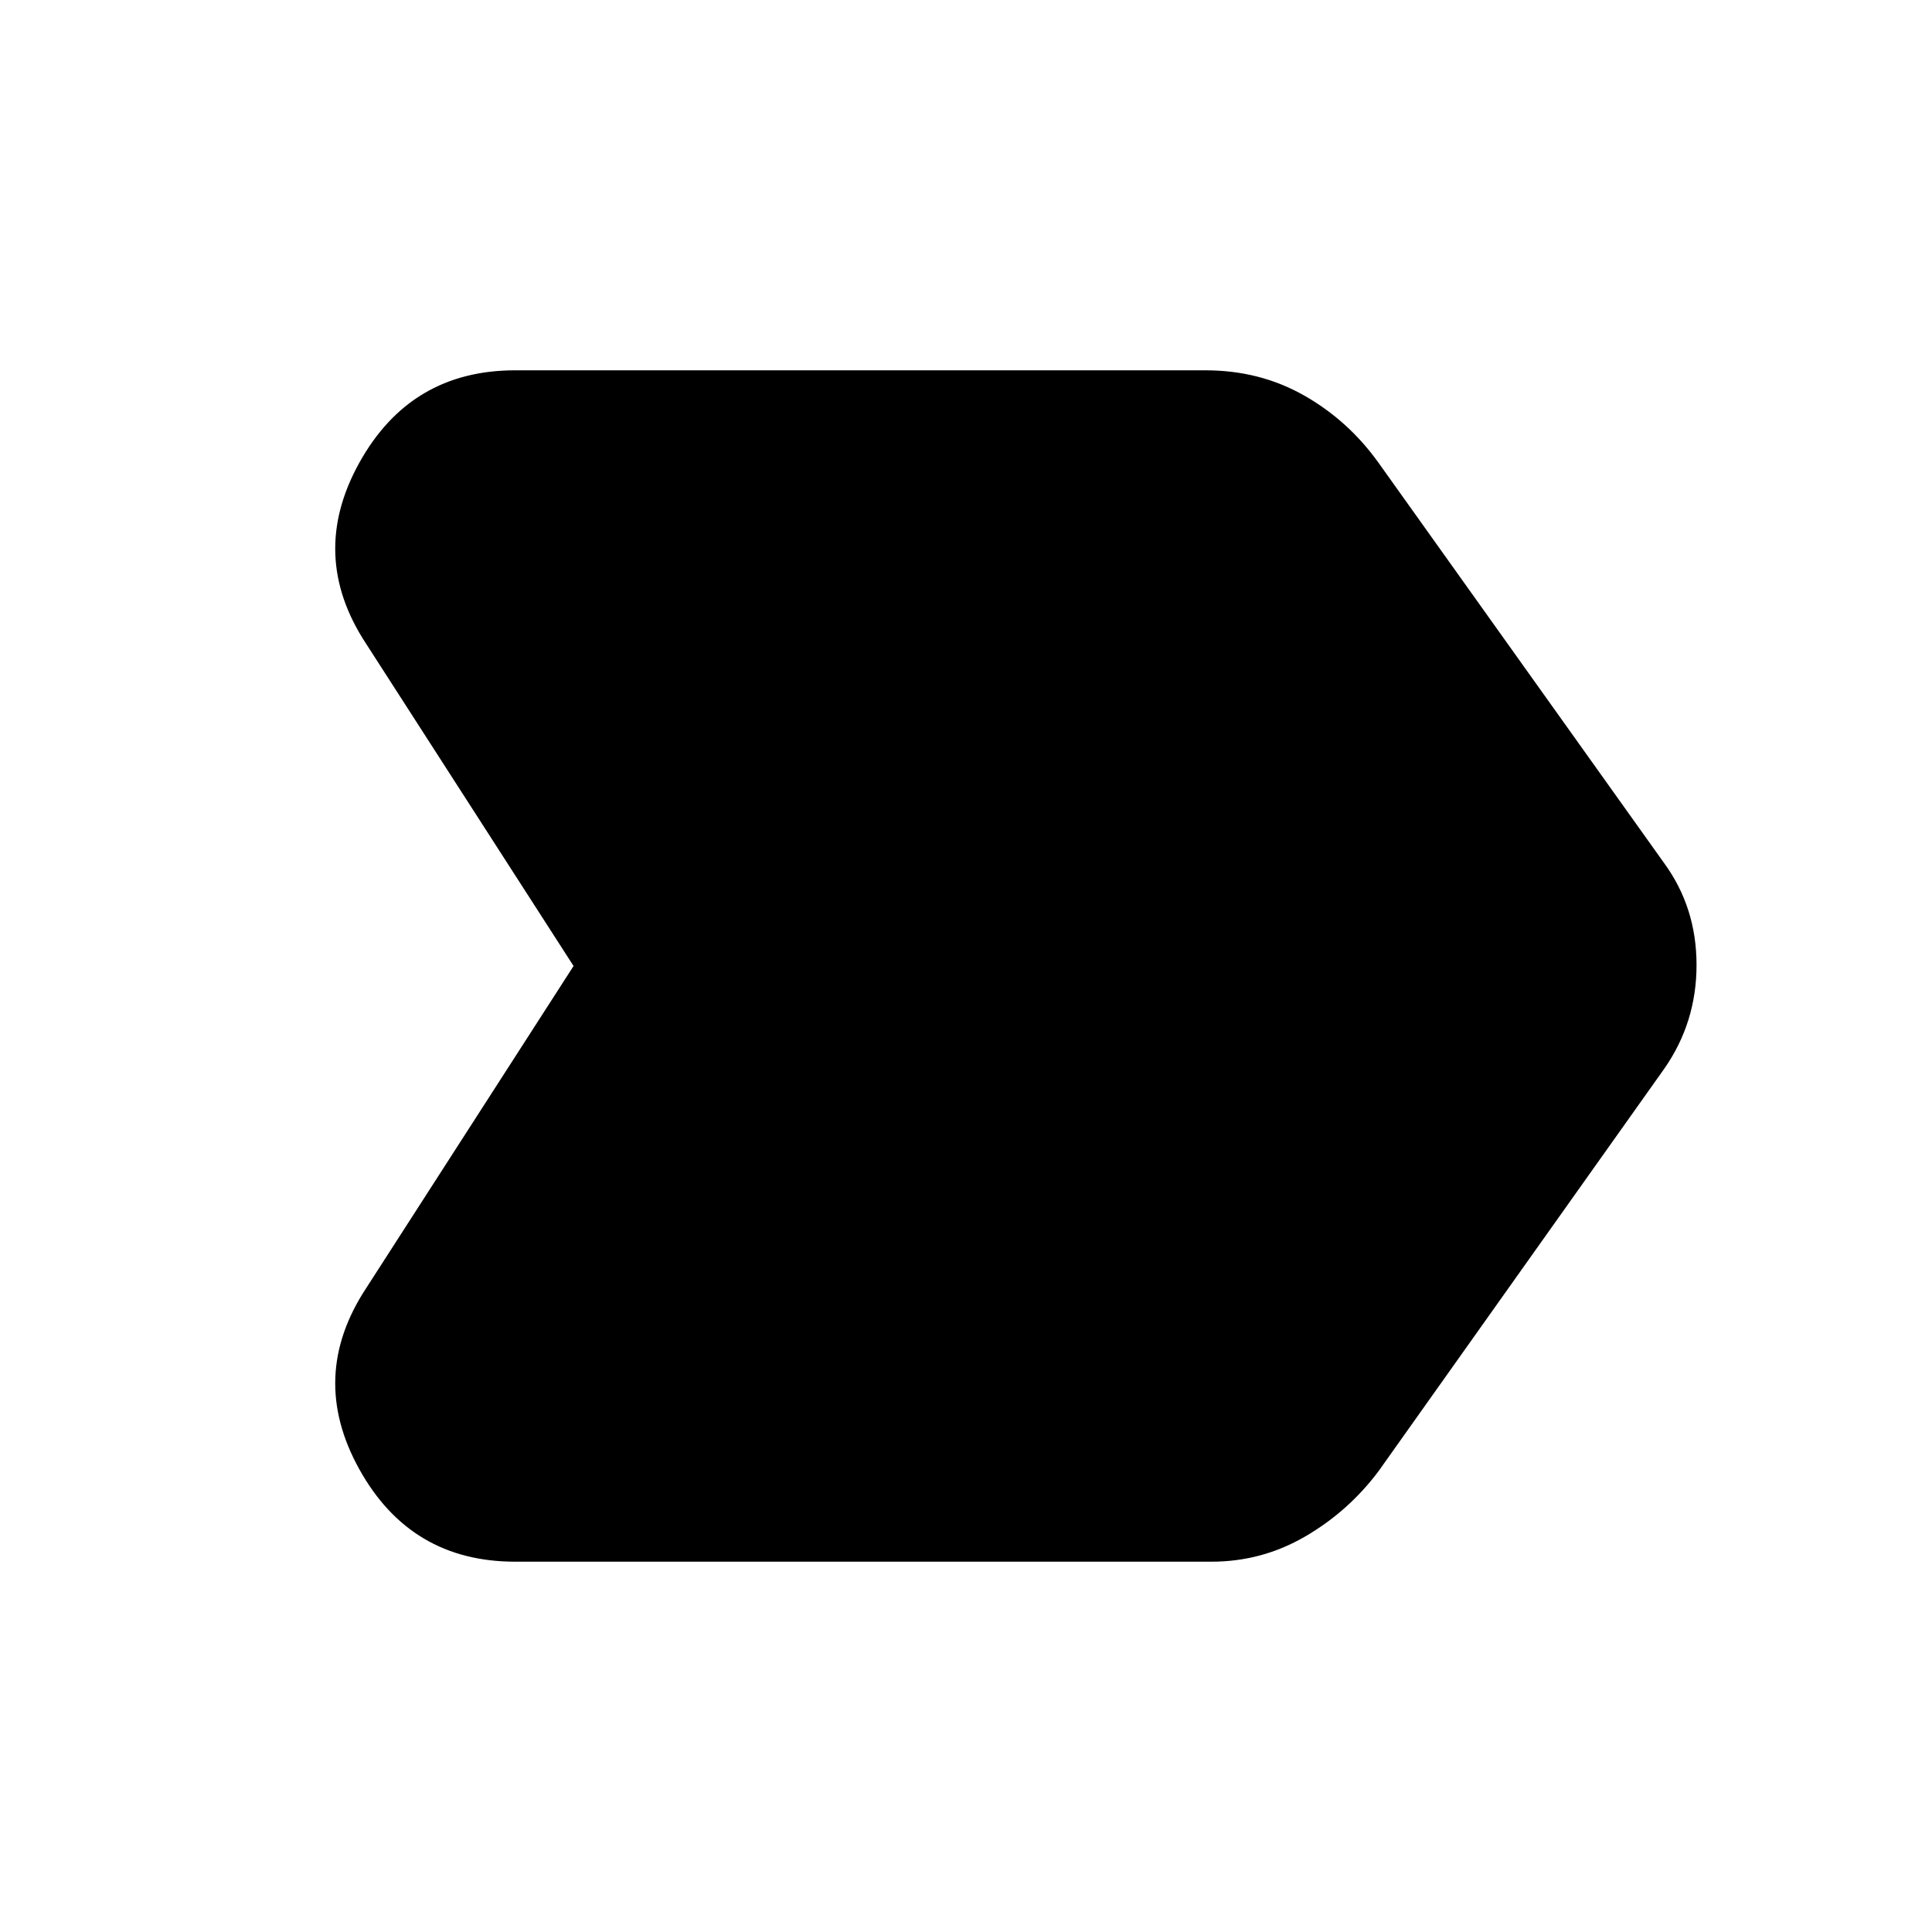 <svg xmlns="http://www.w3.org/2000/svg" height="40" width="40"><path d="M7.583 26.667 11.875 20 7.583 13.333Q6.375 11.5 7.438 9.583Q8.5 7.667 10.667 7.667H24.958Q26.083 7.667 27 8.188Q27.917 8.708 28.542 9.583L34.458 17.875Q35.125 18.792 35.125 19.979Q35.125 21.167 34.458 22.125L28.542 30.458Q27.917 31.292 27.021 31.812Q26.125 32.333 25.083 32.333H10.667Q8.5 32.333 7.438 30.417Q6.375 28.5 7.583 26.667Z"/></svg>